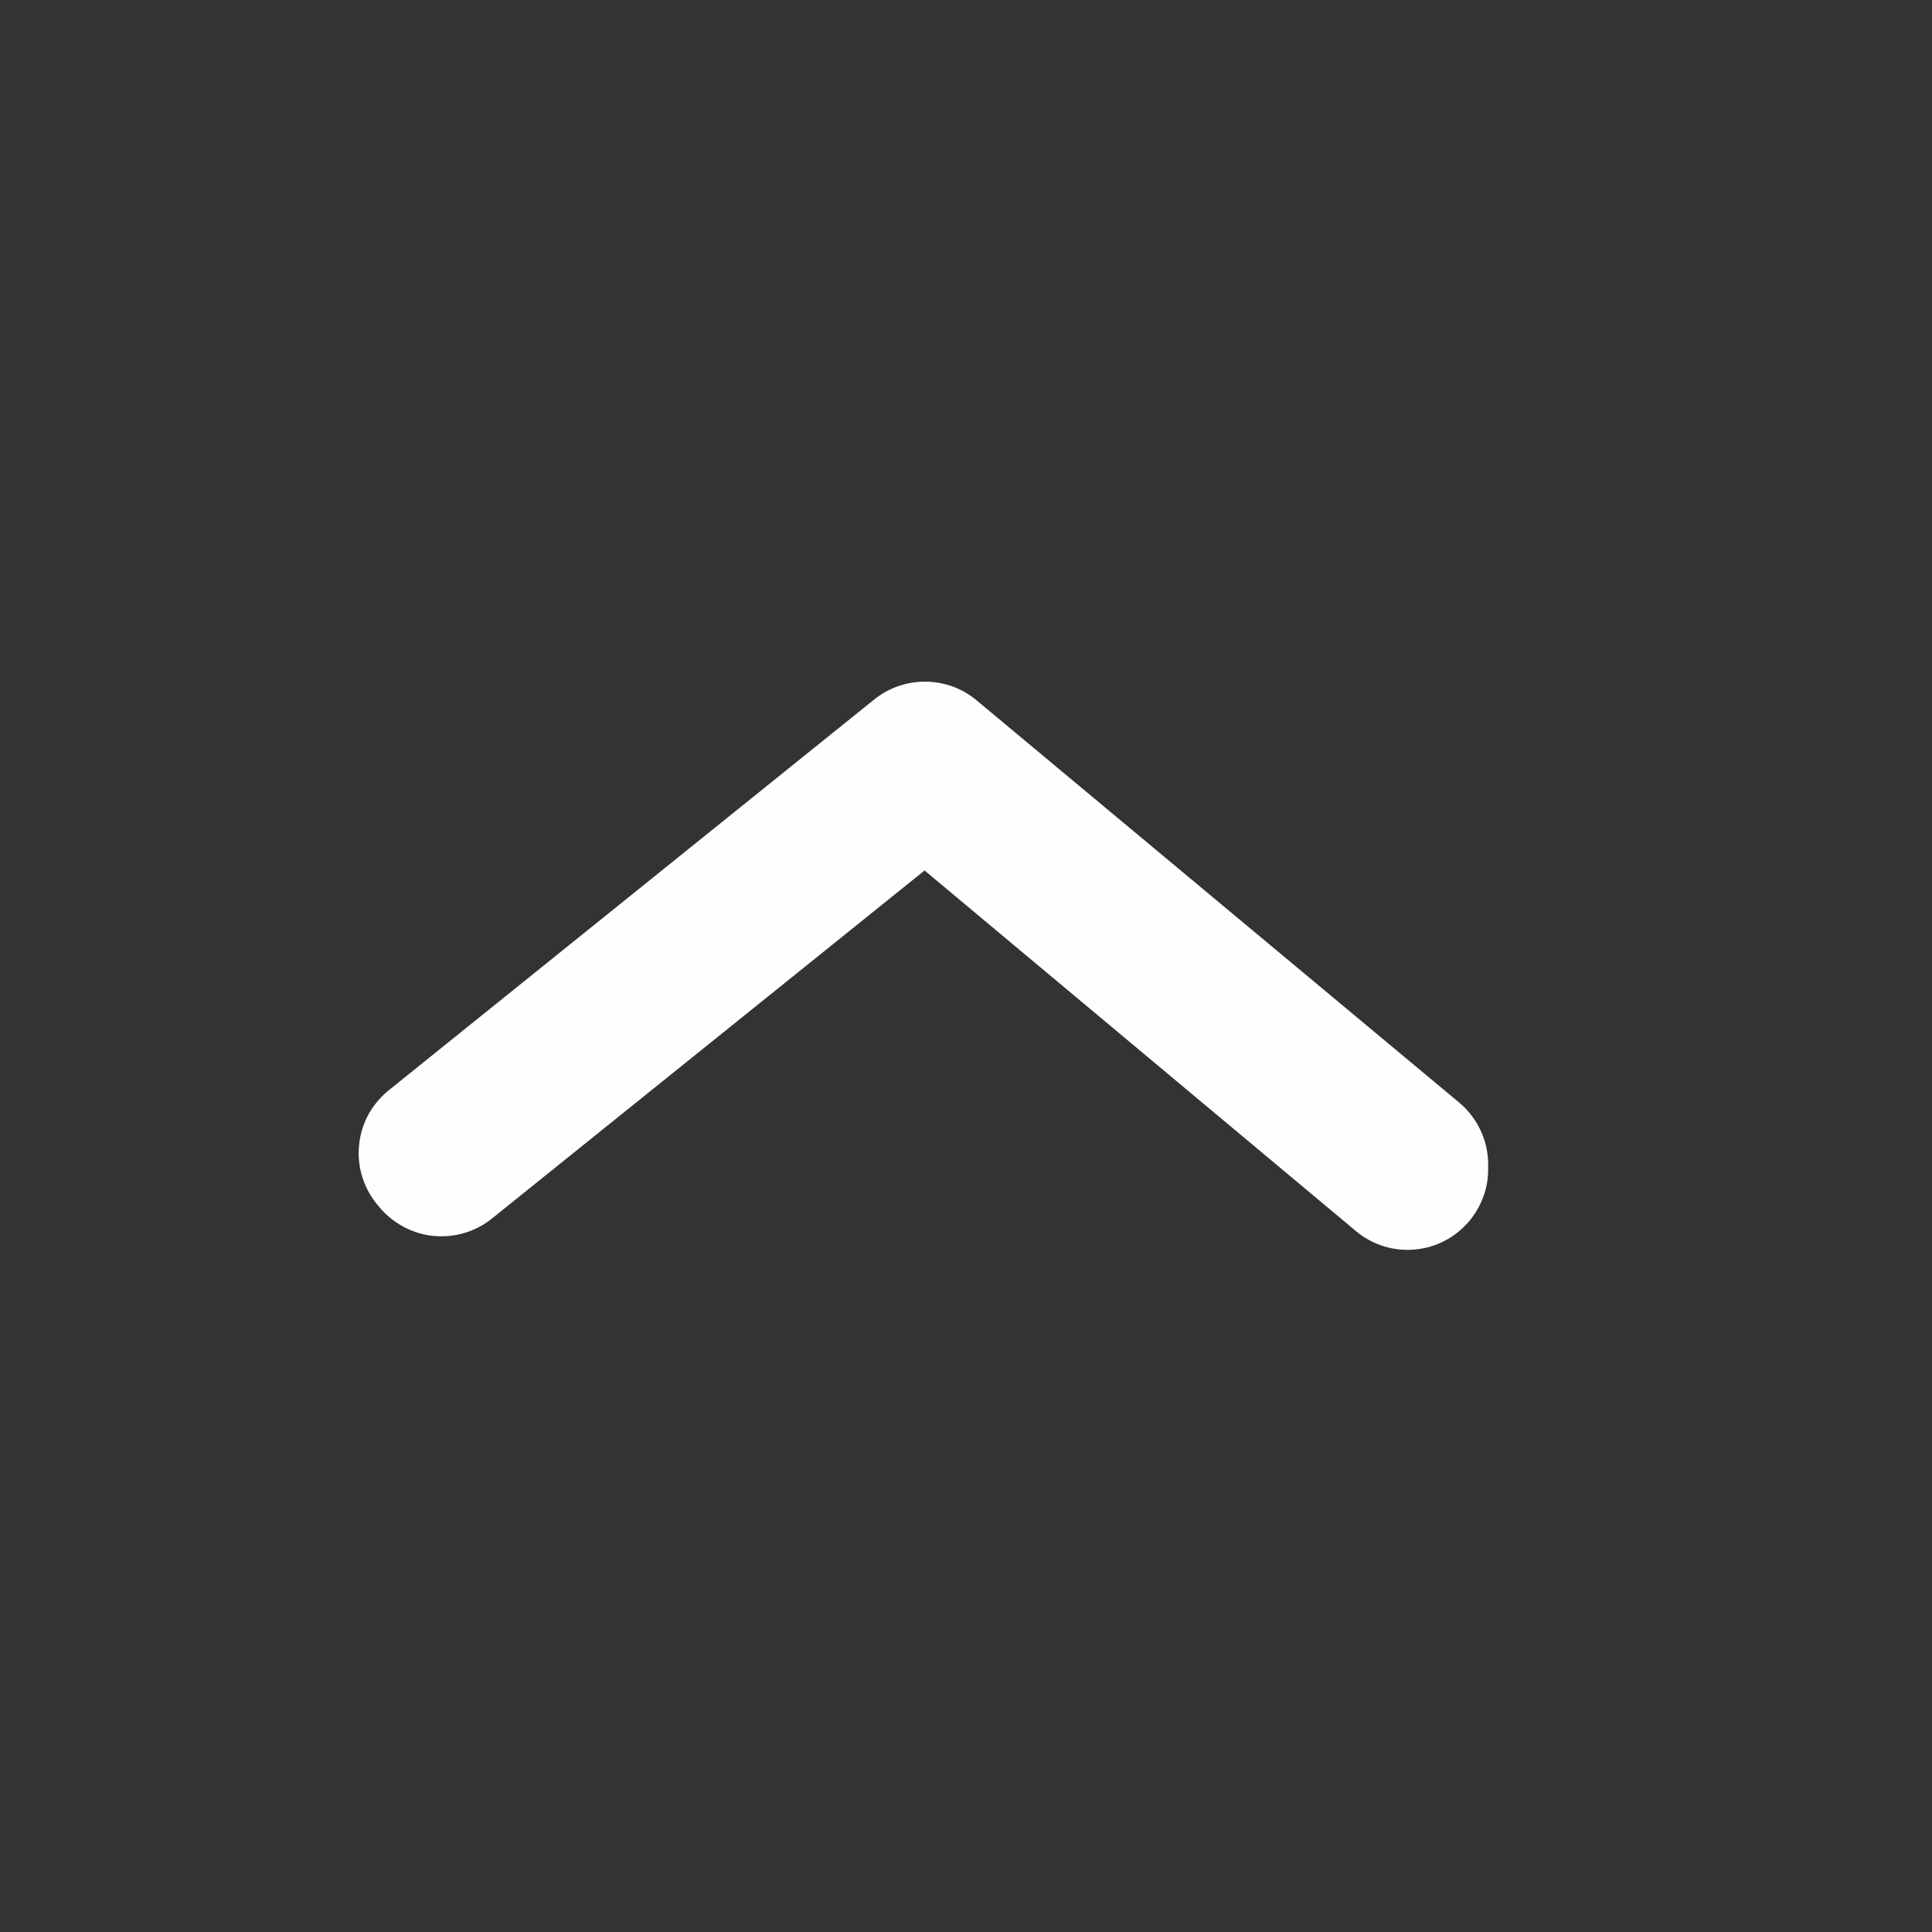 <svg width="16" height="16" viewBox="0 0 16 16" fill="none" xmlns="http://www.w3.org/2000/svg">
    <rect x="0" y="0" width="16" height="16" fill="#333333" stroke="none"/>
    <g id="Layer 2">
        <g id="arrow-ios-forward">
            <path id="Vector"
                  d="M12.324 9.694C12.324 9.839 12.269 9.99 12.17 10.11C12.114 10.177 12.045 10.233 11.968 10.274C11.89 10.315 11.805 10.34 11.718 10.348C11.631 10.356 11.543 10.347 11.459 10.321C11.375 10.295 11.297 10.252 11.23 10.196L7.657 7.209L4.077 10.089C4.008 10.145 3.93 10.186 3.846 10.211C3.762 10.236 3.673 10.244 3.586 10.235C3.498 10.226 3.414 10.199 3.337 10.157C3.26 10.115 3.191 10.058 3.136 9.99C3.076 9.921 3.03 9.84 3.002 9.752C2.974 9.665 2.964 9.573 2.974 9.481C2.983 9.39 3.011 9.301 3.056 9.221C3.102 9.141 3.163 9.072 3.236 9.016L7.236 5.796C7.356 5.698 7.505 5.645 7.66 5.645C7.814 5.645 7.964 5.698 8.083 5.796L12.083 9.13C12.164 9.197 12.227 9.282 12.269 9.378C12.311 9.474 12.329 9.578 12.324 9.683V9.694Z"
                  fill="#FFFEFE"/>
        </g>
    </g>
</svg>
